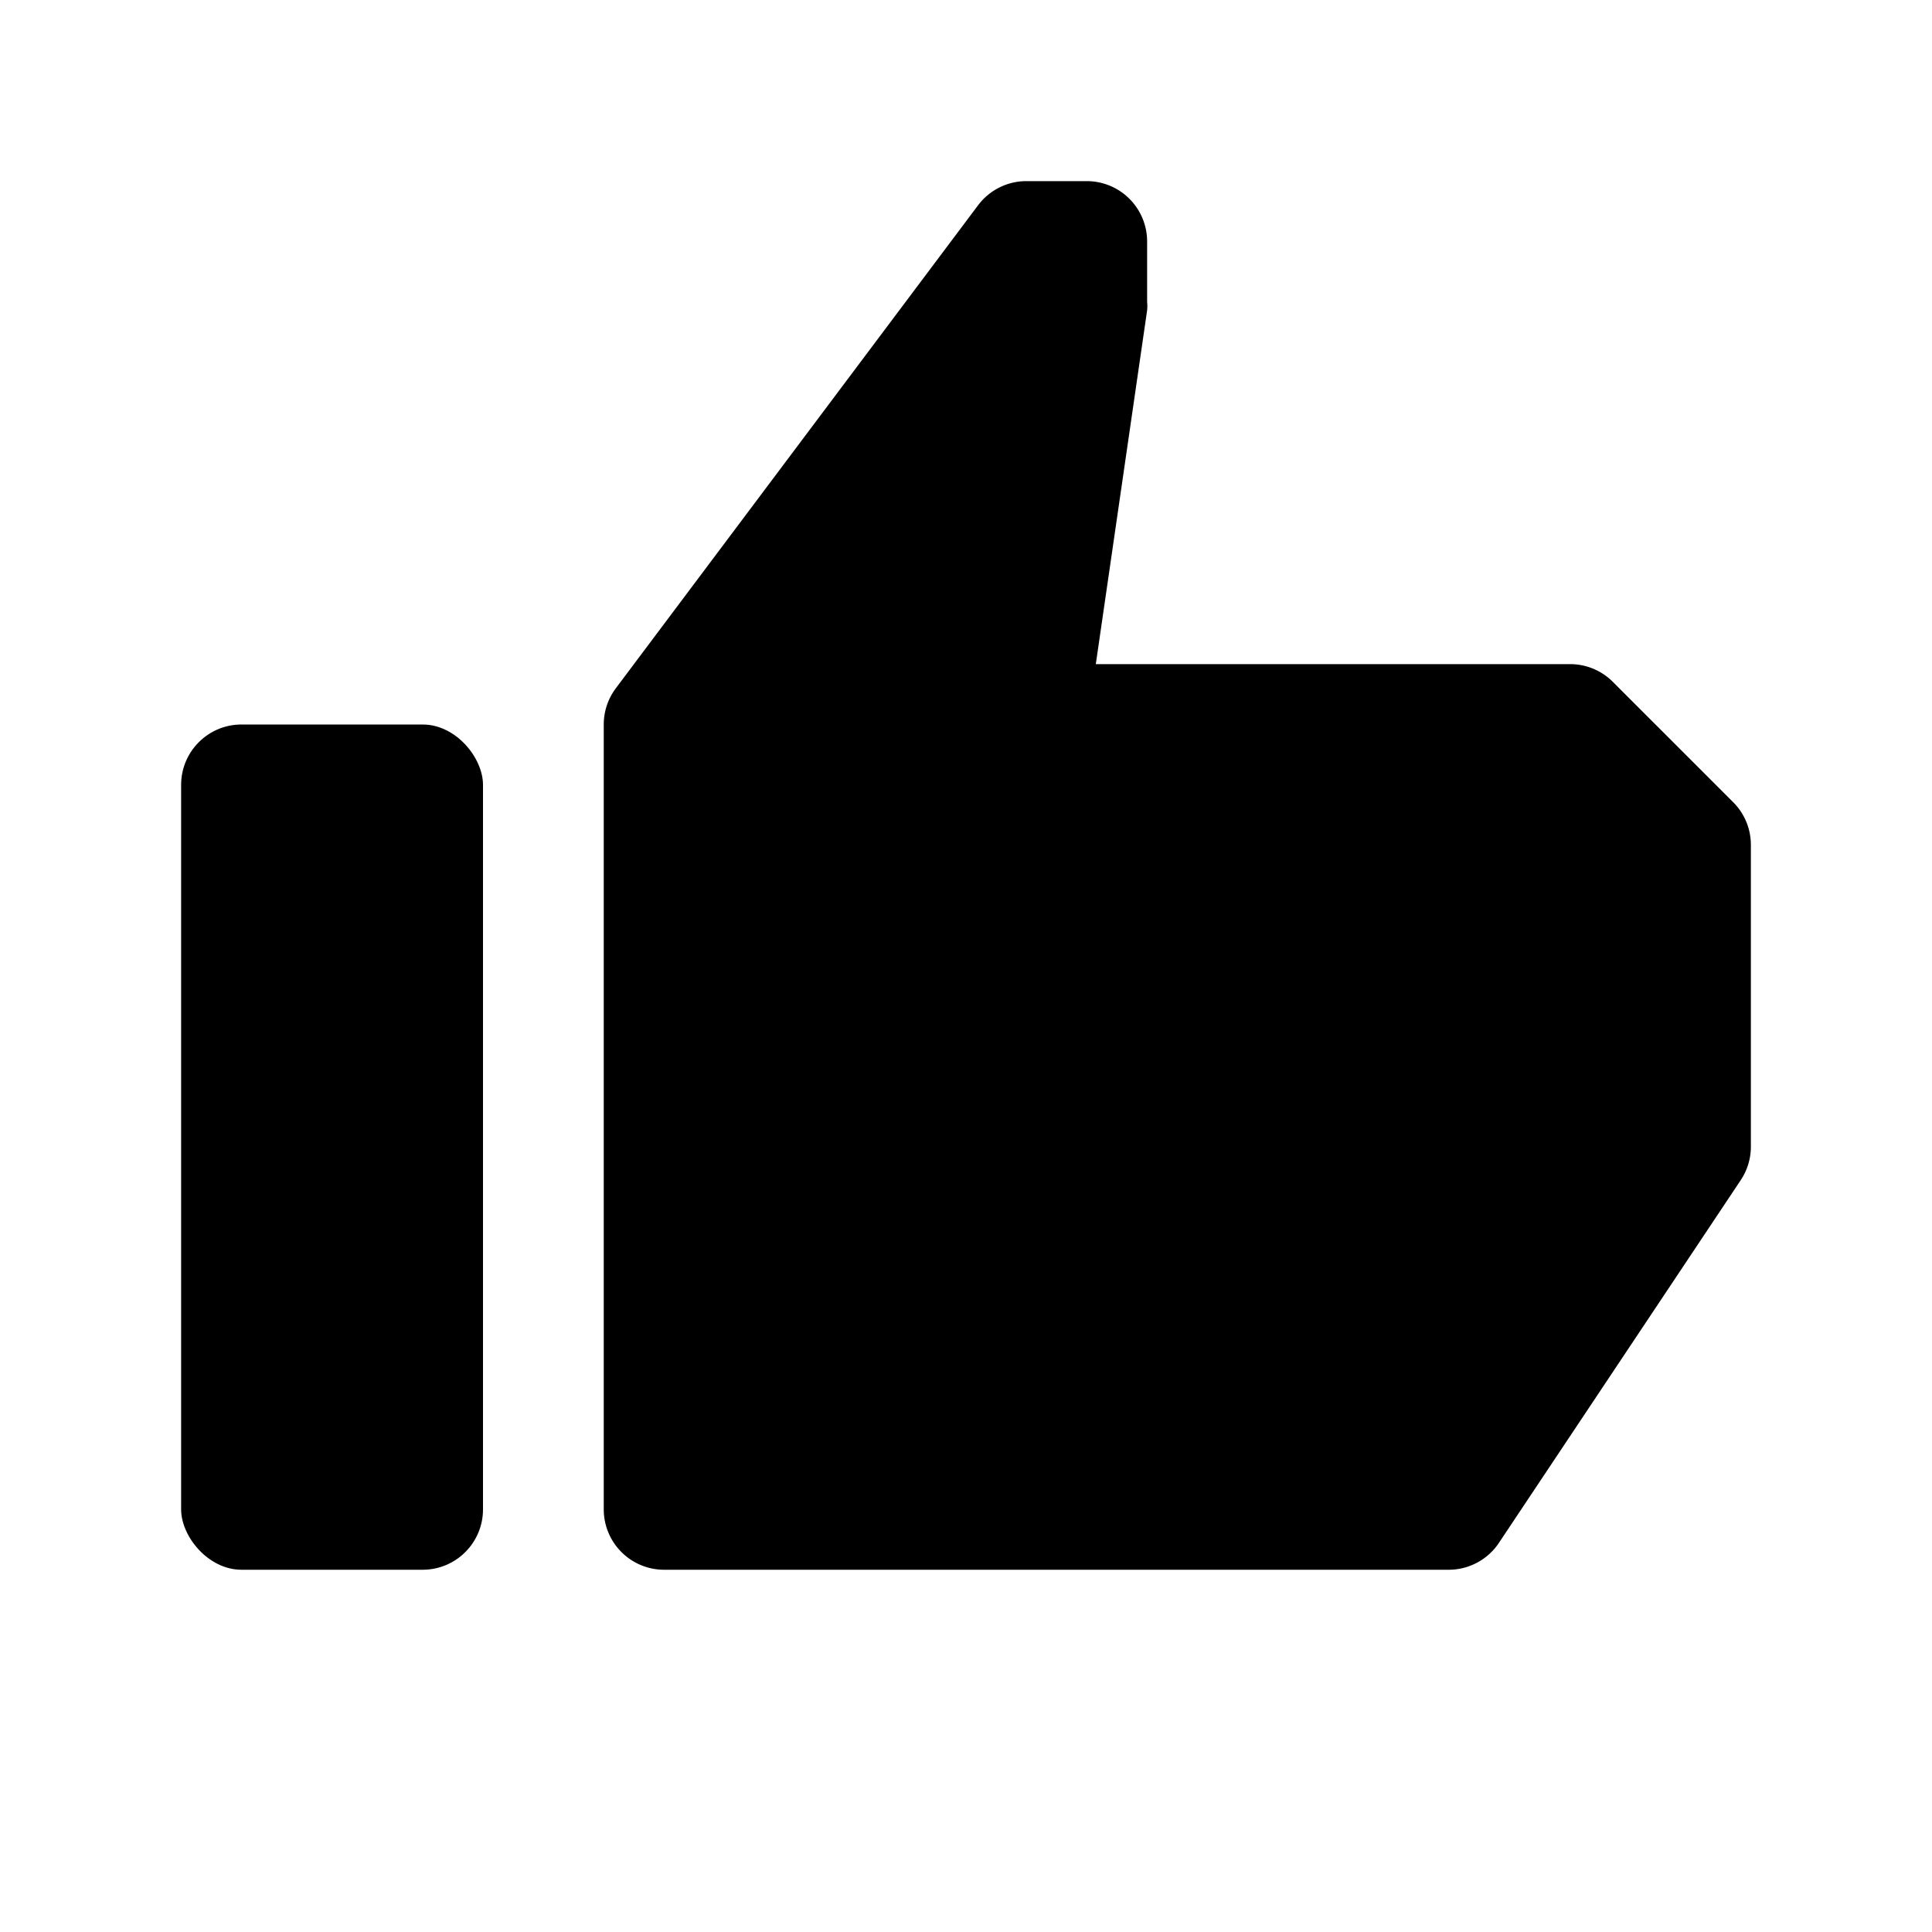 <svg xmlns="http://www.w3.org/2000/svg" viewBox="0 0 32 32" width="32" height="32">
	<rect height="14" rx="1" width="5" x="3" y="12"/>
	<path d="M28.71 13.29l-2-2A1 1 0 0026 11h-7.85L19 5.14A.66.66 0 0019 5V4a1 1 0 00-1-1h-1a1 1 0 00-.8.4l-6 8a1 1 0 00-.2.6v13a1 1 0 001 1h13a1 1 0 00.83-.45l4-6A1 1 0 0029 19v-5a1 1 0 00-.29-.71z"/>
</svg>
